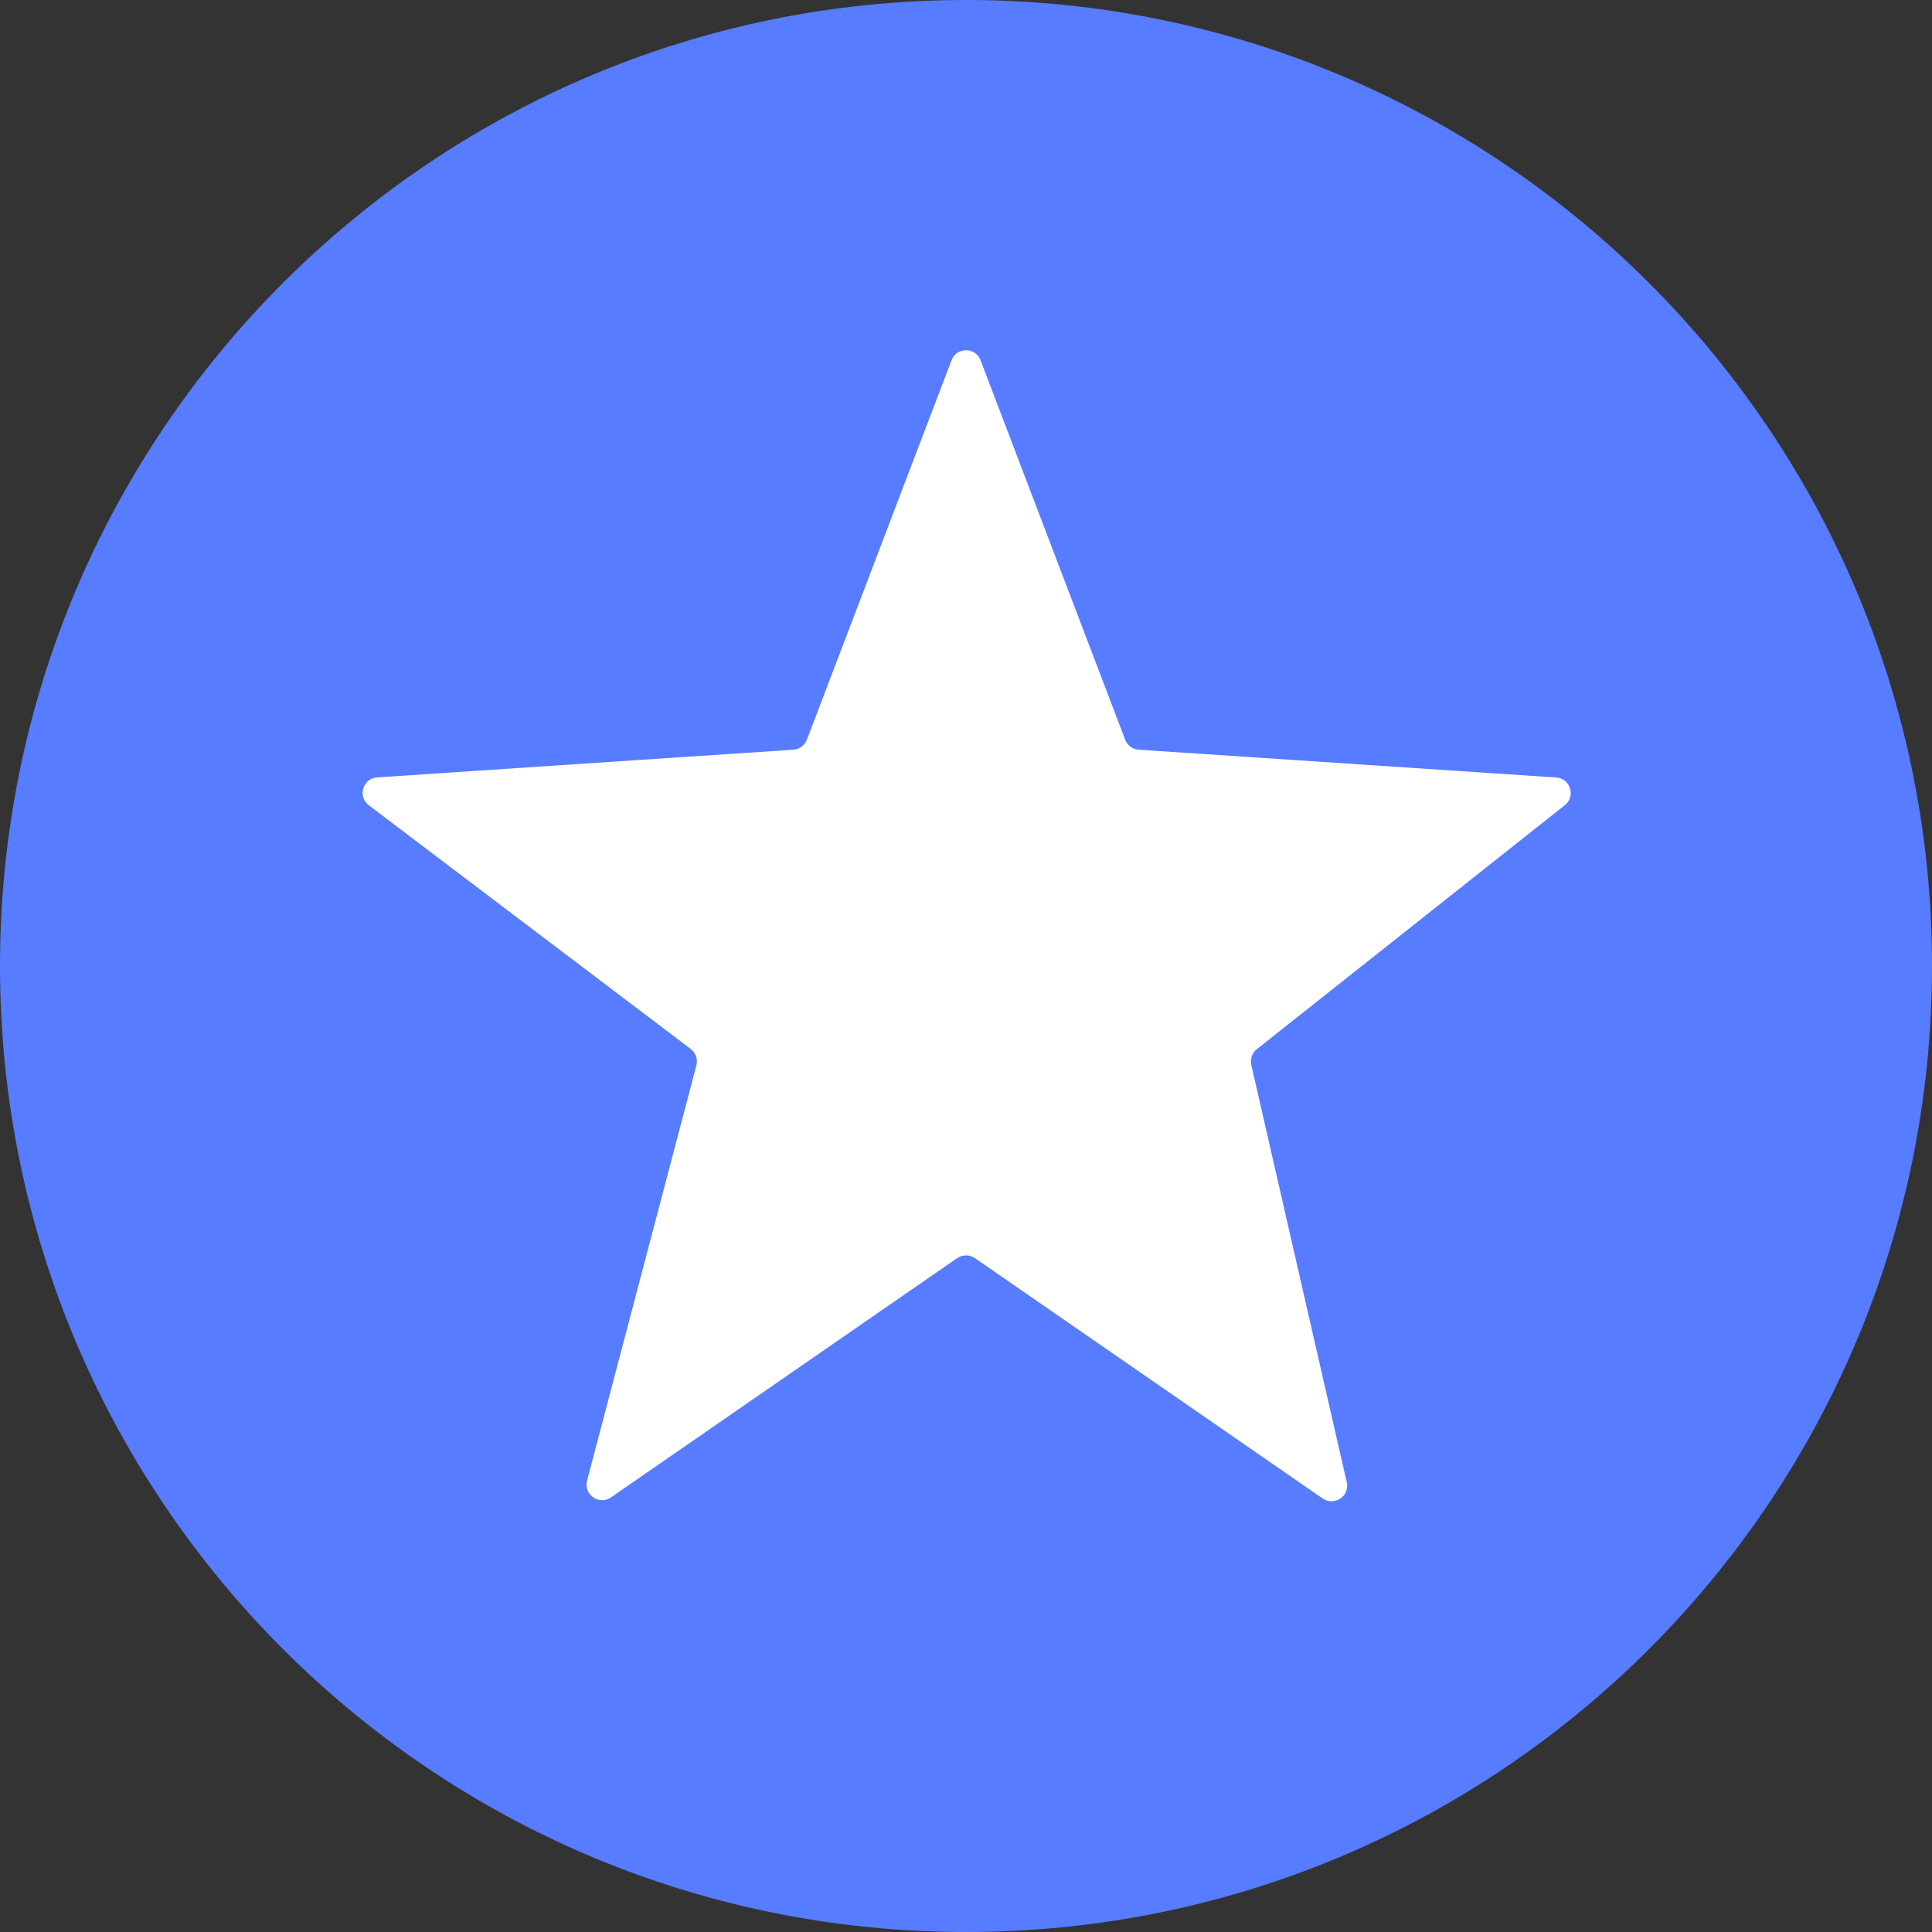 <svg width="24" height="24" viewBox="0 0 24 24" fill="none" xmlns="http://www.w3.org/2000/svg">
<rect x="0" y="0" width="24" height="24" fill="#333333" stroke="none"/>
<path d="M24 12C24 18.627 18.627 24 12 24C5.373 24 0 18.627 0 12C0 5.373 5.373 0 12 0C18.627 0 24 5.373 24 12" fill="#577CFF"/>
<path d="M12.181 4.476L13.977 9.188C14.003 9.259 14.07 9.308 14.145 9.313L19.331 9.658C19.508 9.669 19.577 9.893 19.439 10.002L15.613 13.033C15.554 13.079 15.528 13.155 15.544 13.228L16.73 18.413C16.77 18.584 16.577 18.715 16.431 18.615L12.111 15.629C12.044 15.584 11.956 15.584 11.89 15.629L7.59 18.601C7.443 18.704 7.247 18.566 7.293 18.392L8.651 13.234C8.671 13.158 8.643 13.078 8.58 13.03L4.582 10.004C4.439 9.896 4.507 9.668 4.686 9.657L9.856 9.313C9.931 9.308 9.997 9.259 10.024 9.188L11.82 4.476C11.882 4.309 12.119 4.309 12.181 4.476" fill="white"/>
</svg>
